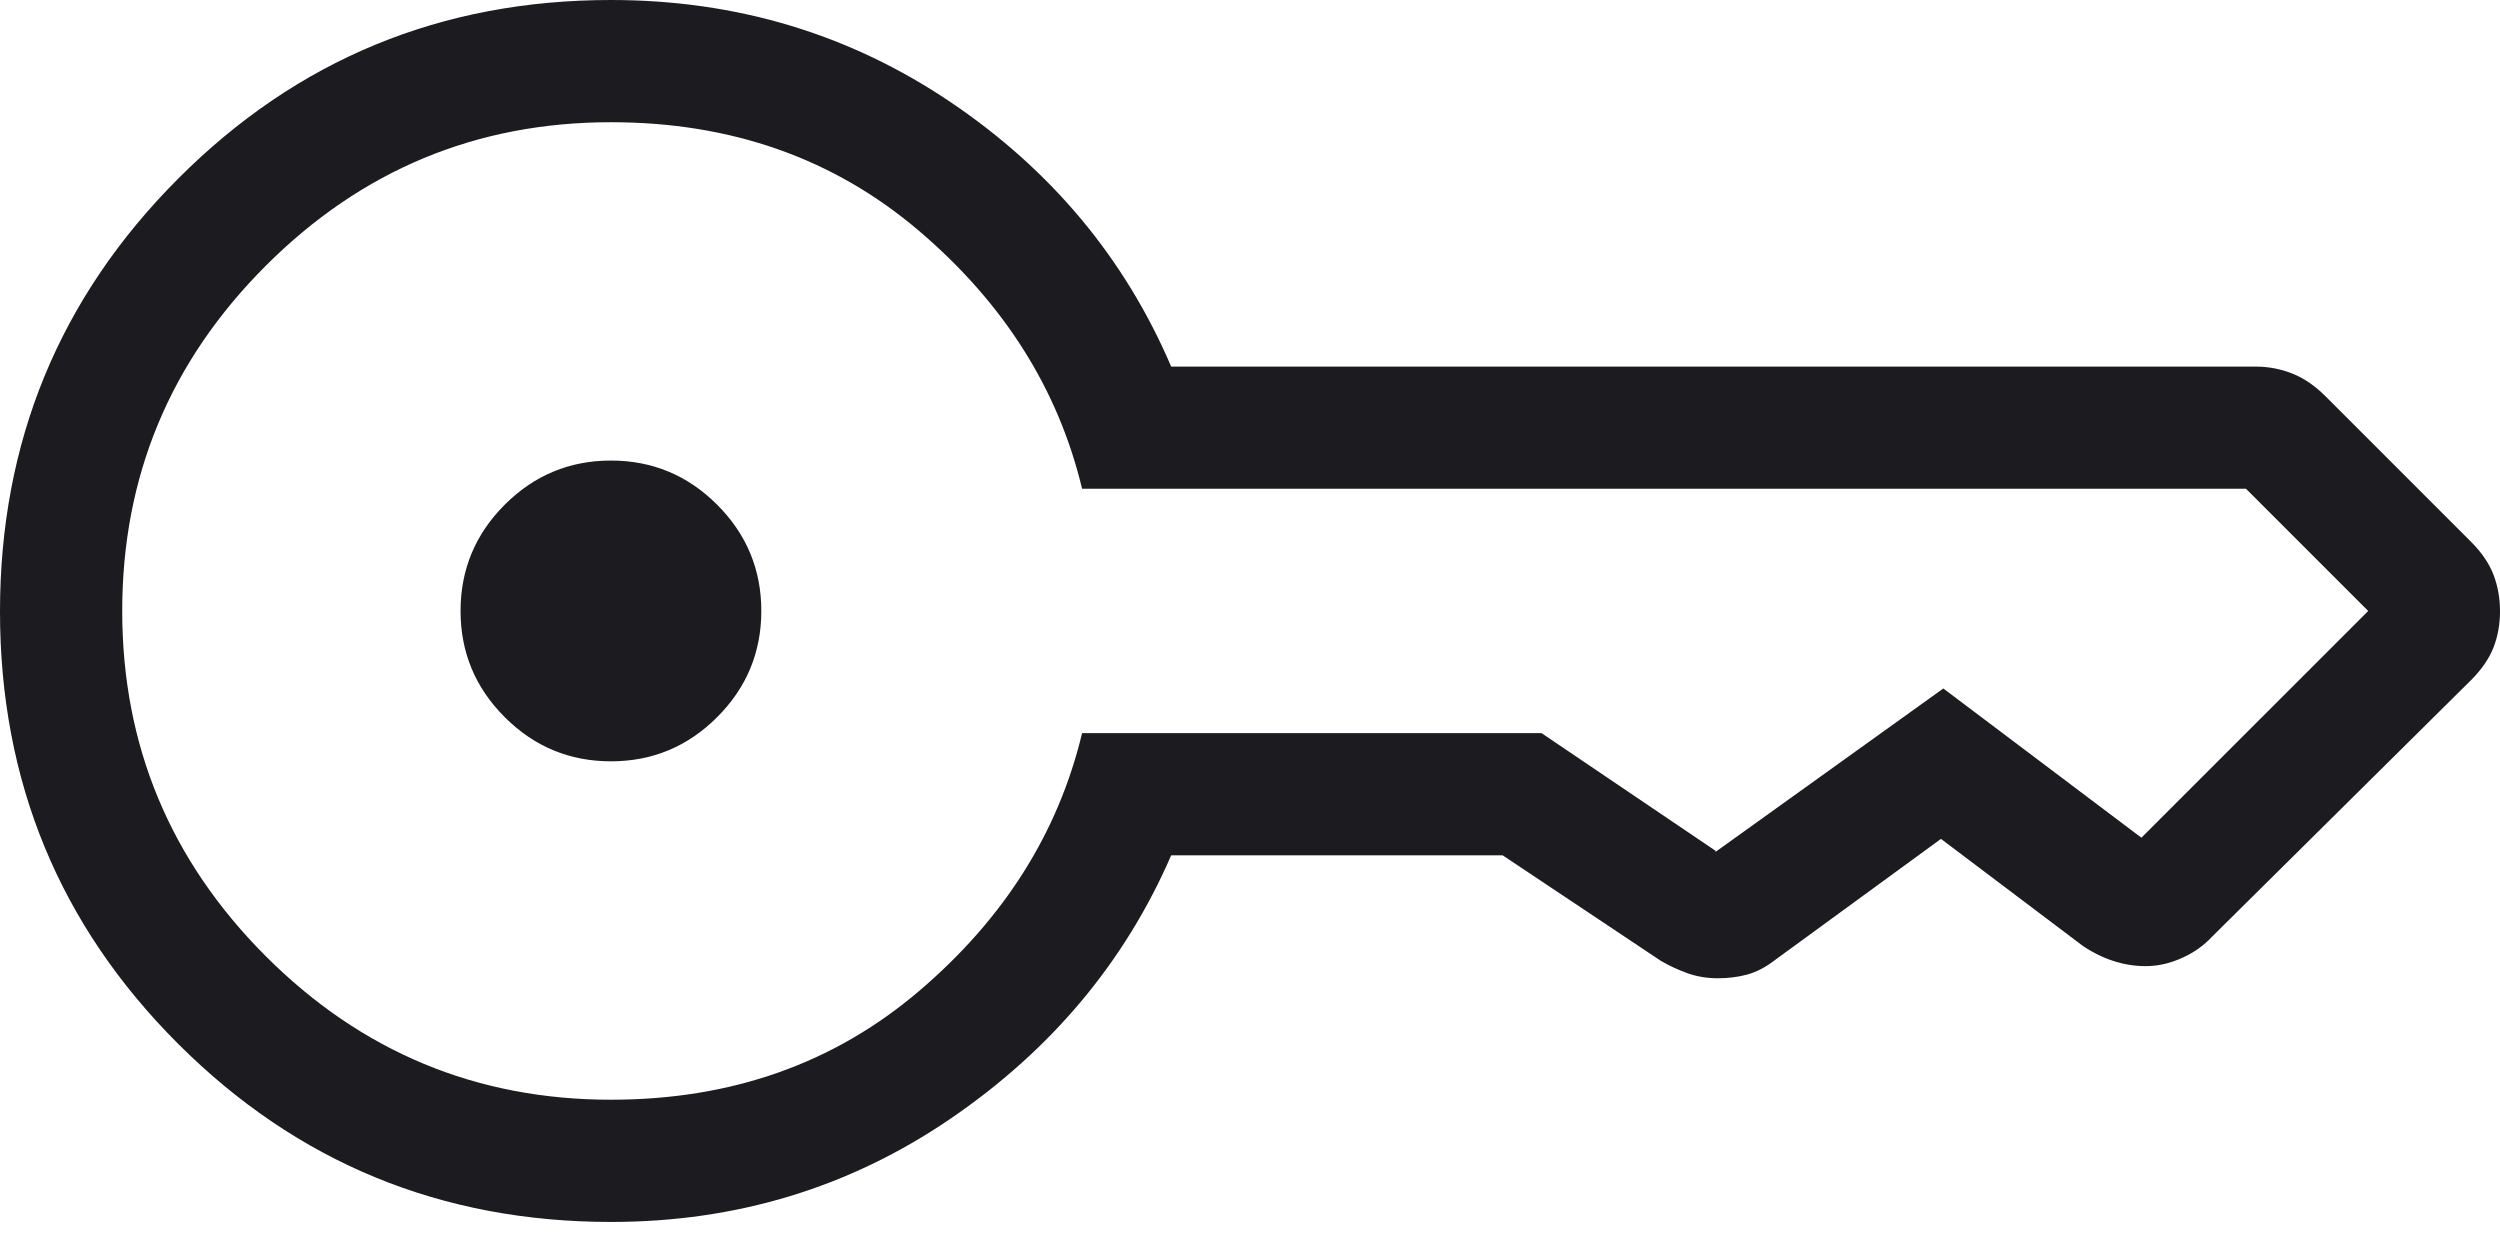 <svg xmlns="http://www.w3.org/2000/svg" width="36" height="18" viewBox="0 0 36 18" fill="none">
  <path d="M8.798 10.963C8.202 10.963 7.692 10.751 7.268 10.327C6.844 9.903 6.632 9.393 6.632 8.798C6.632 8.202 6.844 7.692 7.268 7.268C7.692 6.844 8.202 6.632 8.798 6.632C9.393 6.632 9.903 6.844 10.327 7.268C10.751 7.692 10.963 8.202 10.963 8.798C10.963 9.393 10.751 9.903 10.327 10.327C9.903 10.751 9.393 10.963 8.798 10.963ZM8.798 17.596C6.354 17.596 4.277 16.741 2.566 15.032C0.855 13.323 0 11.247 0 8.806C0 6.364 0.855 4.286 2.566 2.572C4.277 0.857 6.354 0 8.798 0C10.605 0 12.234 0.49 13.686 1.469C15.137 2.448 16.197 3.718 16.865 5.279H32.481C32.661 5.279 32.835 5.311 33.003 5.377C33.172 5.442 33.332 5.552 33.486 5.705L35.584 7.803C35.737 7.956 35.845 8.115 35.907 8.278C35.969 8.441 36 8.616 36 8.802C36 8.989 35.969 9.162 35.907 9.322C35.845 9.482 35.737 9.639 35.584 9.793L31.858 13.484C31.741 13.611 31.601 13.711 31.437 13.787C31.273 13.863 31.112 13.904 30.951 13.911C30.791 13.918 30.631 13.897 30.471 13.85C30.311 13.802 30.154 13.728 30.001 13.627L27.95 12.08L25.544 13.836C25.42 13.931 25.293 13.996 25.162 14.033C25.031 14.069 24.889 14.087 24.735 14.087C24.582 14.087 24.438 14.063 24.304 14.016C24.17 13.968 24.041 13.909 23.916 13.836L21.639 12.317H16.865C16.197 13.855 15.137 15.12 13.686 16.11C12.234 17.101 10.605 17.596 8.798 17.596ZM8.798 15.836C10.53 15.836 12.008 15.315 13.232 14.273C14.456 13.231 15.239 11.992 15.582 10.557H22.198L24.715 12.259C24.692 12.259 24.687 12.261 24.698 12.264C24.709 12.268 24.715 12.266 24.715 12.259L27.984 9.914L30.836 12.063L34.102 8.798L32.342 7.038H15.582C15.239 5.604 14.456 4.365 13.232 3.323C12.008 2.281 10.53 1.76 8.798 1.76C6.862 1.76 5.205 2.449 3.827 3.827C2.449 5.205 1.76 6.862 1.76 8.798C1.76 10.733 2.449 12.39 3.827 13.769C5.205 15.147 6.862 15.836 8.798 15.836Z" fill="#1C1B1F"/>
</svg>
